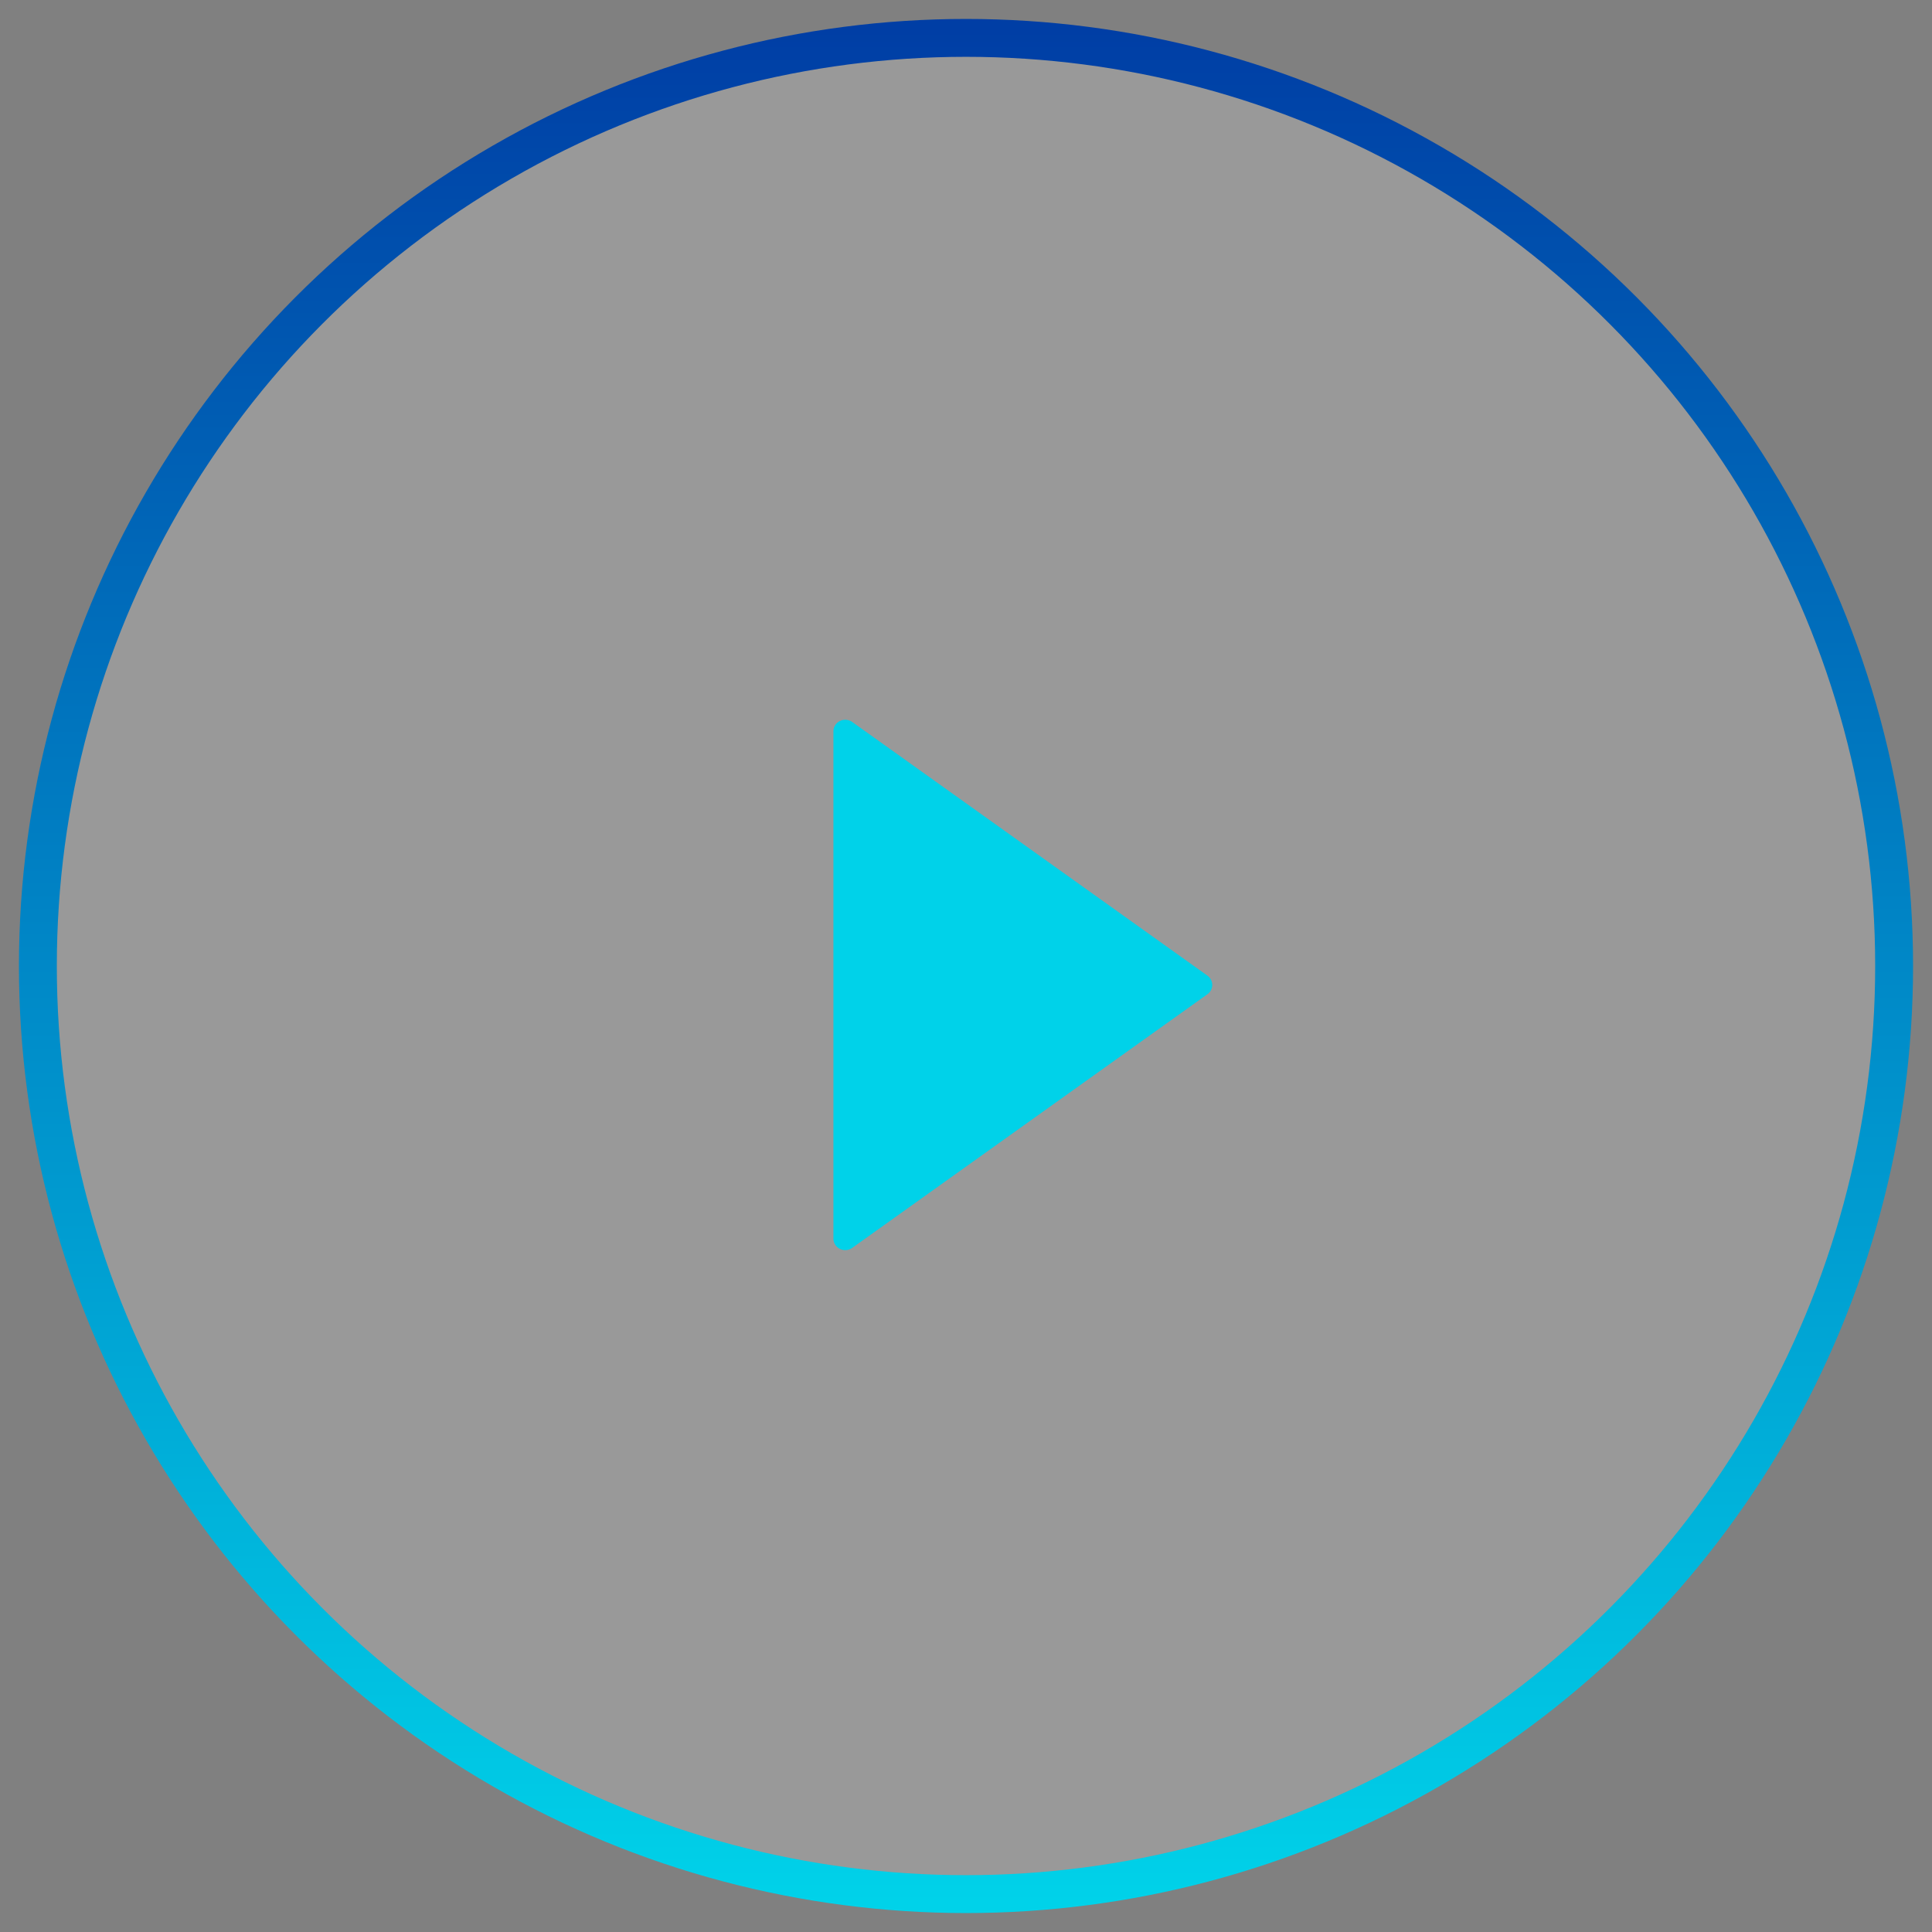 <svg xmlns="http://www.w3.org/2000/svg" width="51" height="51" viewBox="0 0 51 51">
    <rect x="0" y="0" width="51" height="51" fill="#808080" stroke="none"/>
    <defs>
        <linearGradient id="a" x1="50%" x2="50%" y1="0%" y2="100%">
            <stop offset="0%" stop-color="#003EA5"/>
            <stop offset="100%" stop-color="#00D2E9"/>
        </linearGradient>
    </defs>
    <g fill="none" fill-rule="evenodd" transform="translate(1 1)">
        <circle cx="24.5" cy="24.5" r="24.5" fill="#FFF" fill-opacity=".2" stroke="url(#a)"/>
        <path fill="#00D2E9" d="M21.497 18.059a.321.321 0 0 0-.326-.026.303.303 0 0 0-.171.271v13.392c0 .114.066.22.171.271a.32.32 0 0 0 .326-.026l9.375-6.695A.302.302 0 0 0 31 25a.302.302 0 0 0-.128-.246l-9.375-6.695z"/>
    </g>
</svg>
